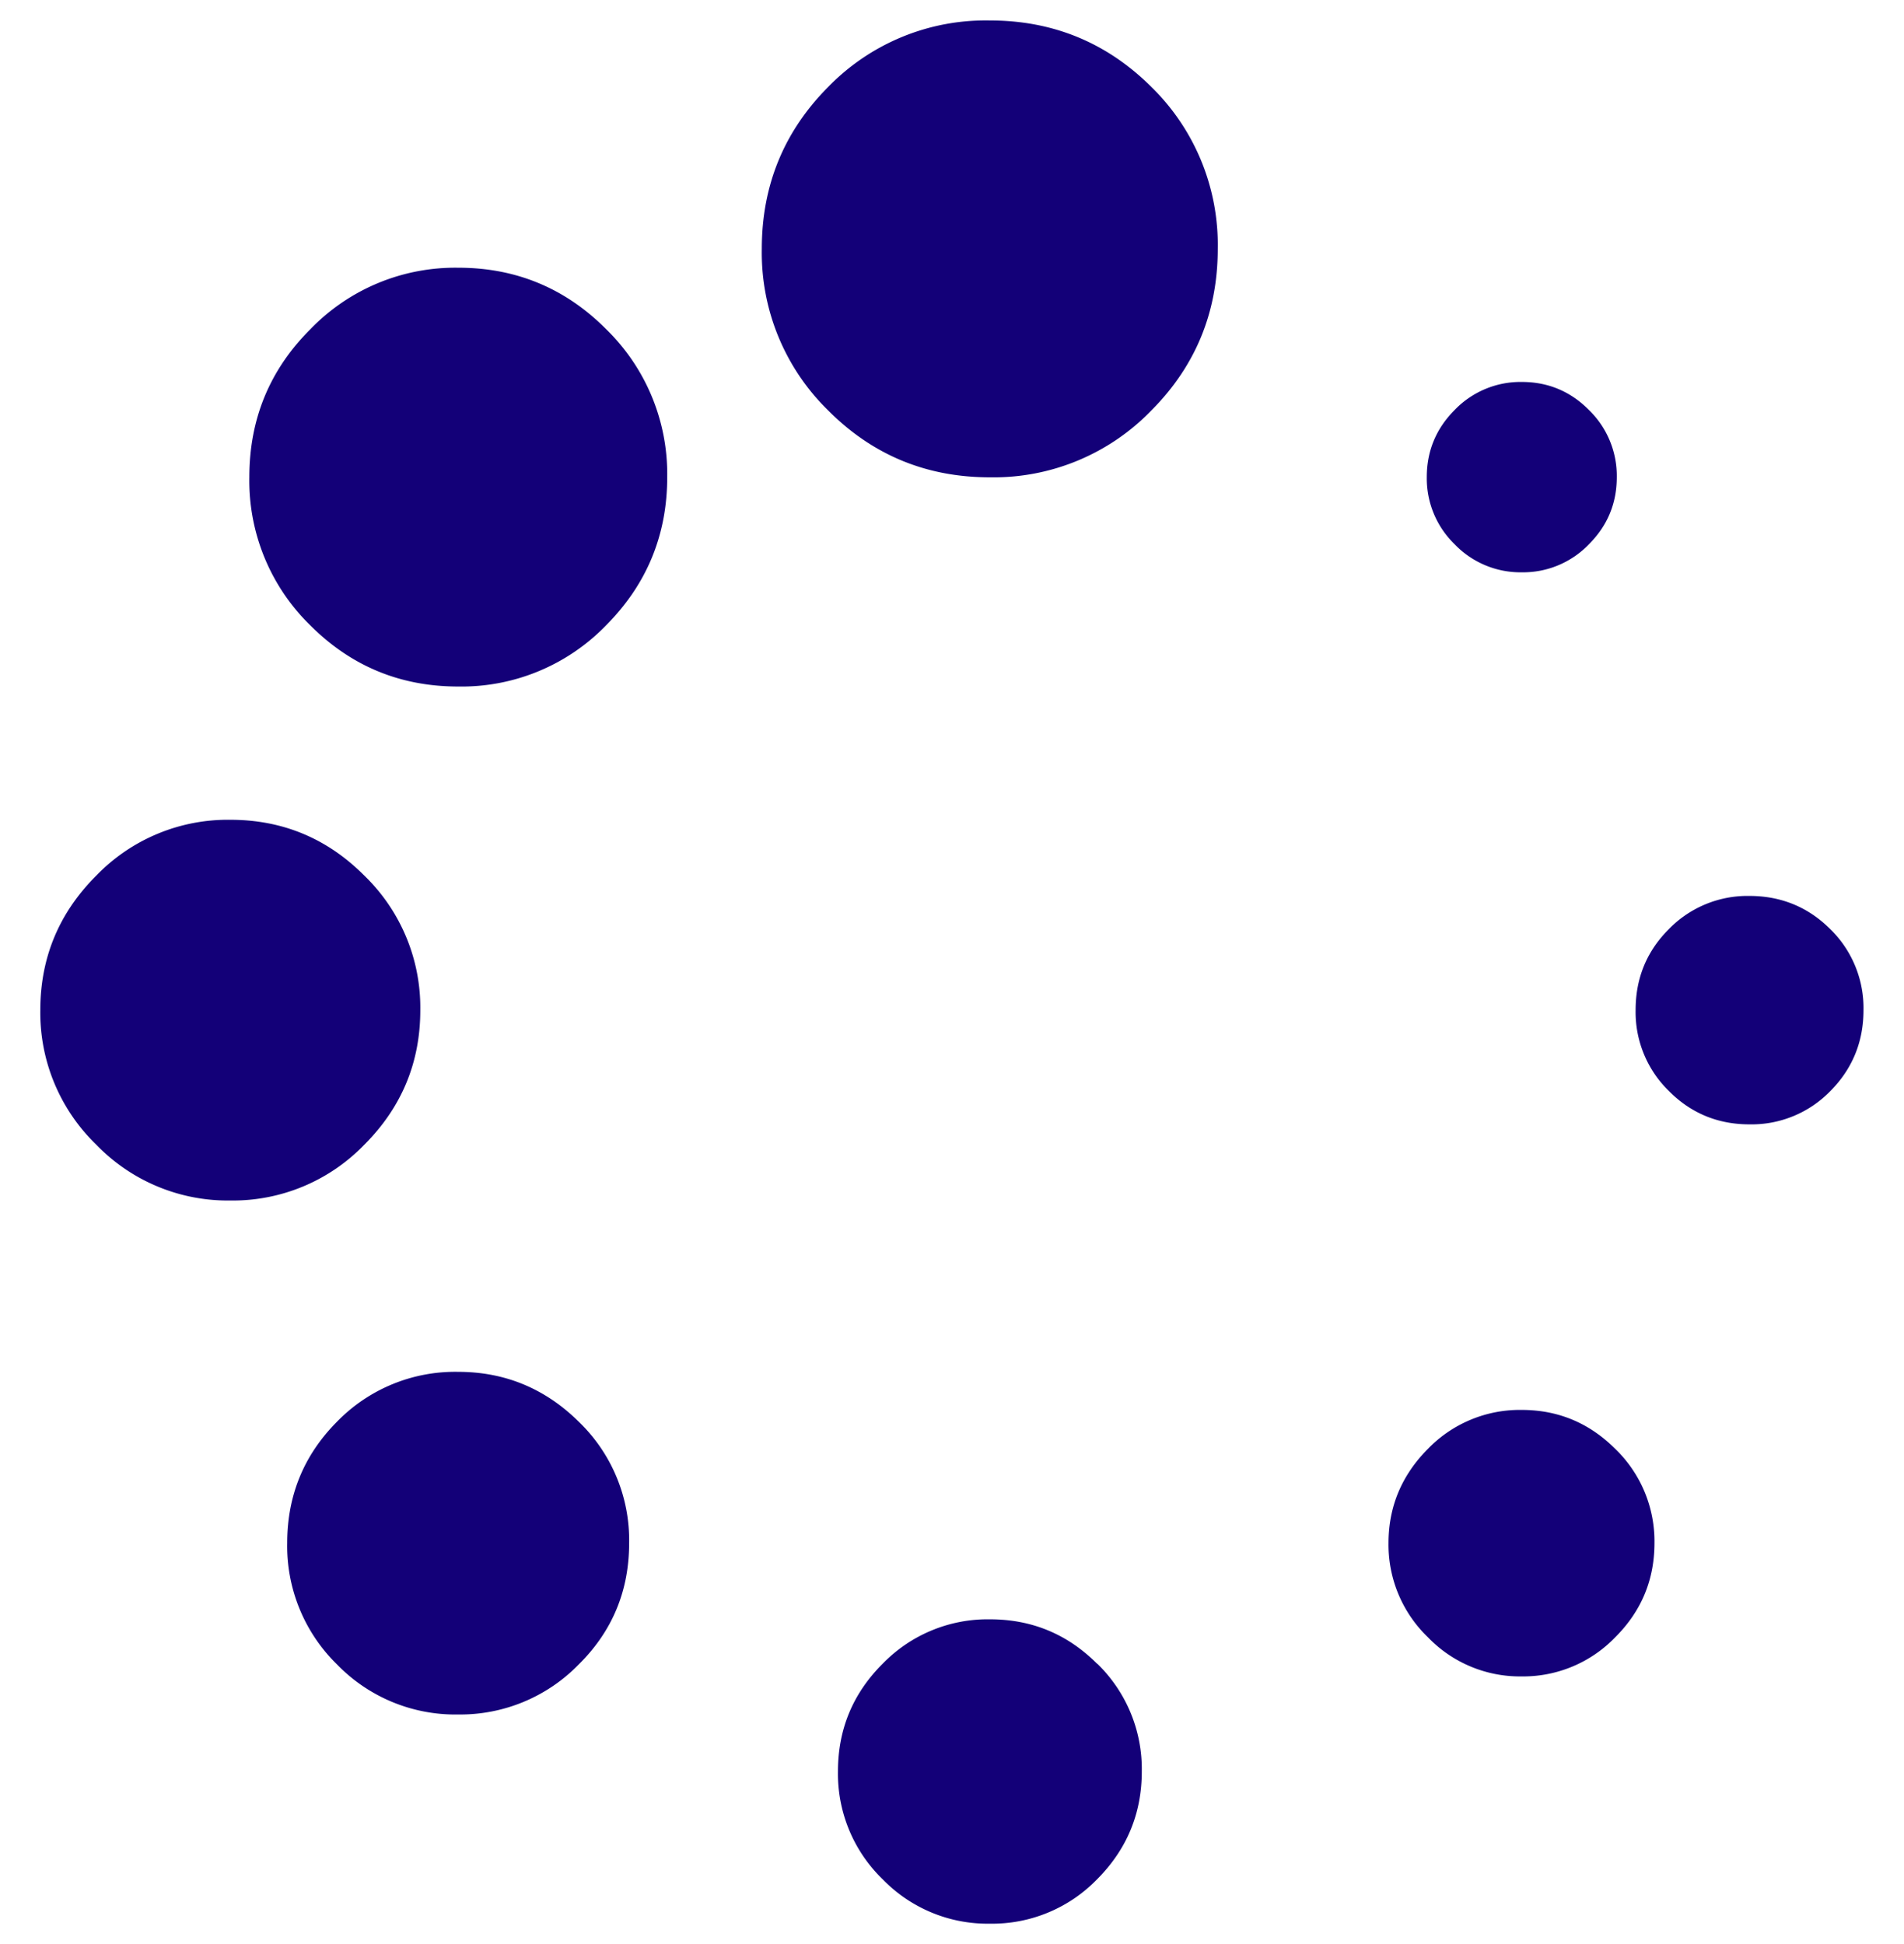 <svg xmlns="http://www.w3.org/2000/svg" xmlns:xlink="http://www.w3.org/1999/xlink" width="94" height="96" viewBox="0 0 94 96"><defs><path id="zrlha" d="M132.57 932.2a8.12 8.12 0 0 1 2.49 6c0 2.35-.83 4.35-2.49 5.99a8.16 8.16 0 0 1-5.95 2.47 8.13 8.13 0 0 1-5.98-2.47 8.17 8.17 0 0 1-2.46-6c0-2.34.82-4.34 2.46-5.99a8.13 8.13 0 0 1 5.98-2.46c2.3 0 4.29.82 5.95 2.46zm-10.58-13.68a9.02 9.02 0 0 1-6.62 2.76 9.02 9.02 0 0 1-6.62-2.76 9.06 9.06 0 0 1-2.76-6.64c0-2.59.92-4.8 2.76-6.64a9.02 9.02 0 0 1 6.62-2.76c2.58 0 4.79.92 6.62 2.76a9.07 9.07 0 0 1 2.76 6.64c0 2.58-.92 4.8-2.76 6.64zm53.83-29.64a4.53 4.53 0 0 1-1.38-3.32c0-1.29.46-2.4 1.38-3.32a4.51 4.51 0 0 1 3.31-1.38c1.29 0 2.4.46 3.31 1.38a4.53 4.53 0 0 1 1.38 3.32c0 1.3-.46 2.4-1.38 3.32a4.5 4.5 0 0 1-3.31 1.38 4.5 4.5 0 0 1-3.31-1.38zm-41.9-10.63a9.98 9.98 0 0 1 3.02 7.31c0 2.86-1.01 5.3-3.02 7.32a9.93 9.93 0 0 1-7.3 3.02c-2.85 0-5.28-1-7.3-3.02a9.97 9.97 0 0 1-3.01-7.32c0-2.86 1-5.3 3.02-7.31a9.93 9.93 0 0 1 7.3-3.03c2.84 0 5.28 1.01 7.29 3.03zM196 911.88c0 1.57-.55 2.9-1.64 4a5.42 5.42 0 0 1-3.99 1.64c-1.56 0-2.89-.55-3.98-1.65a5.44 5.44 0 0 1-1.64-3.99c0-1.57.54-2.9 1.64-4a5.42 5.42 0 0 1 3.98-1.64c1.56 0 2.9.55 3.99 1.64a5.44 5.44 0 0 1 1.64 4zm-12.25 21.67a6.34 6.34 0 0 1 1.93 4.65c0 1.8-.64 3.35-1.93 4.64a6.31 6.31 0 0 1-4.63 1.94 6.3 6.3 0 0 1-4.63-1.94 6.34 6.34 0 0 1-1.94-4.64c0-1.8.65-3.35 1.94-4.65a6.31 6.31 0 0 1 4.63-1.93c1.8 0 3.34.64 4.63 1.93zm-25.58 10.6a7.25 7.25 0 0 1 2.2 5.32c0 2.08-.74 3.85-2.2 5.32a7.22 7.22 0 0 1-5.3 2.2 7.22 7.22 0 0 1-5.3-2.2 7.25 7.25 0 0 1-2.2-5.32c0-2.07.73-3.84 2.2-5.31a7.22 7.22 0 0 1 5.3-2.2c2.07 0 3.83.73 5.3 2.2zm2.67-77.86a10.9 10.9 0 0 1 3.28 8c0 3.13-1.1 5.79-3.28 7.98a10.83 10.83 0 0 1-7.97 3.3c-3.13 0-5.79-1.1-7.98-3.3a10.89 10.89 0 0 1-3.28-7.99c0-3.13 1.1-5.8 3.28-7.99a10.84 10.84 0 0 1 7.98-3.28c3.12 0 5.78 1.1 7.97 3.28z"/></defs><g><g transform="translate(-104 -862)"><use fill="#130078" xlink:href="#zrlha"/></g></g></svg>